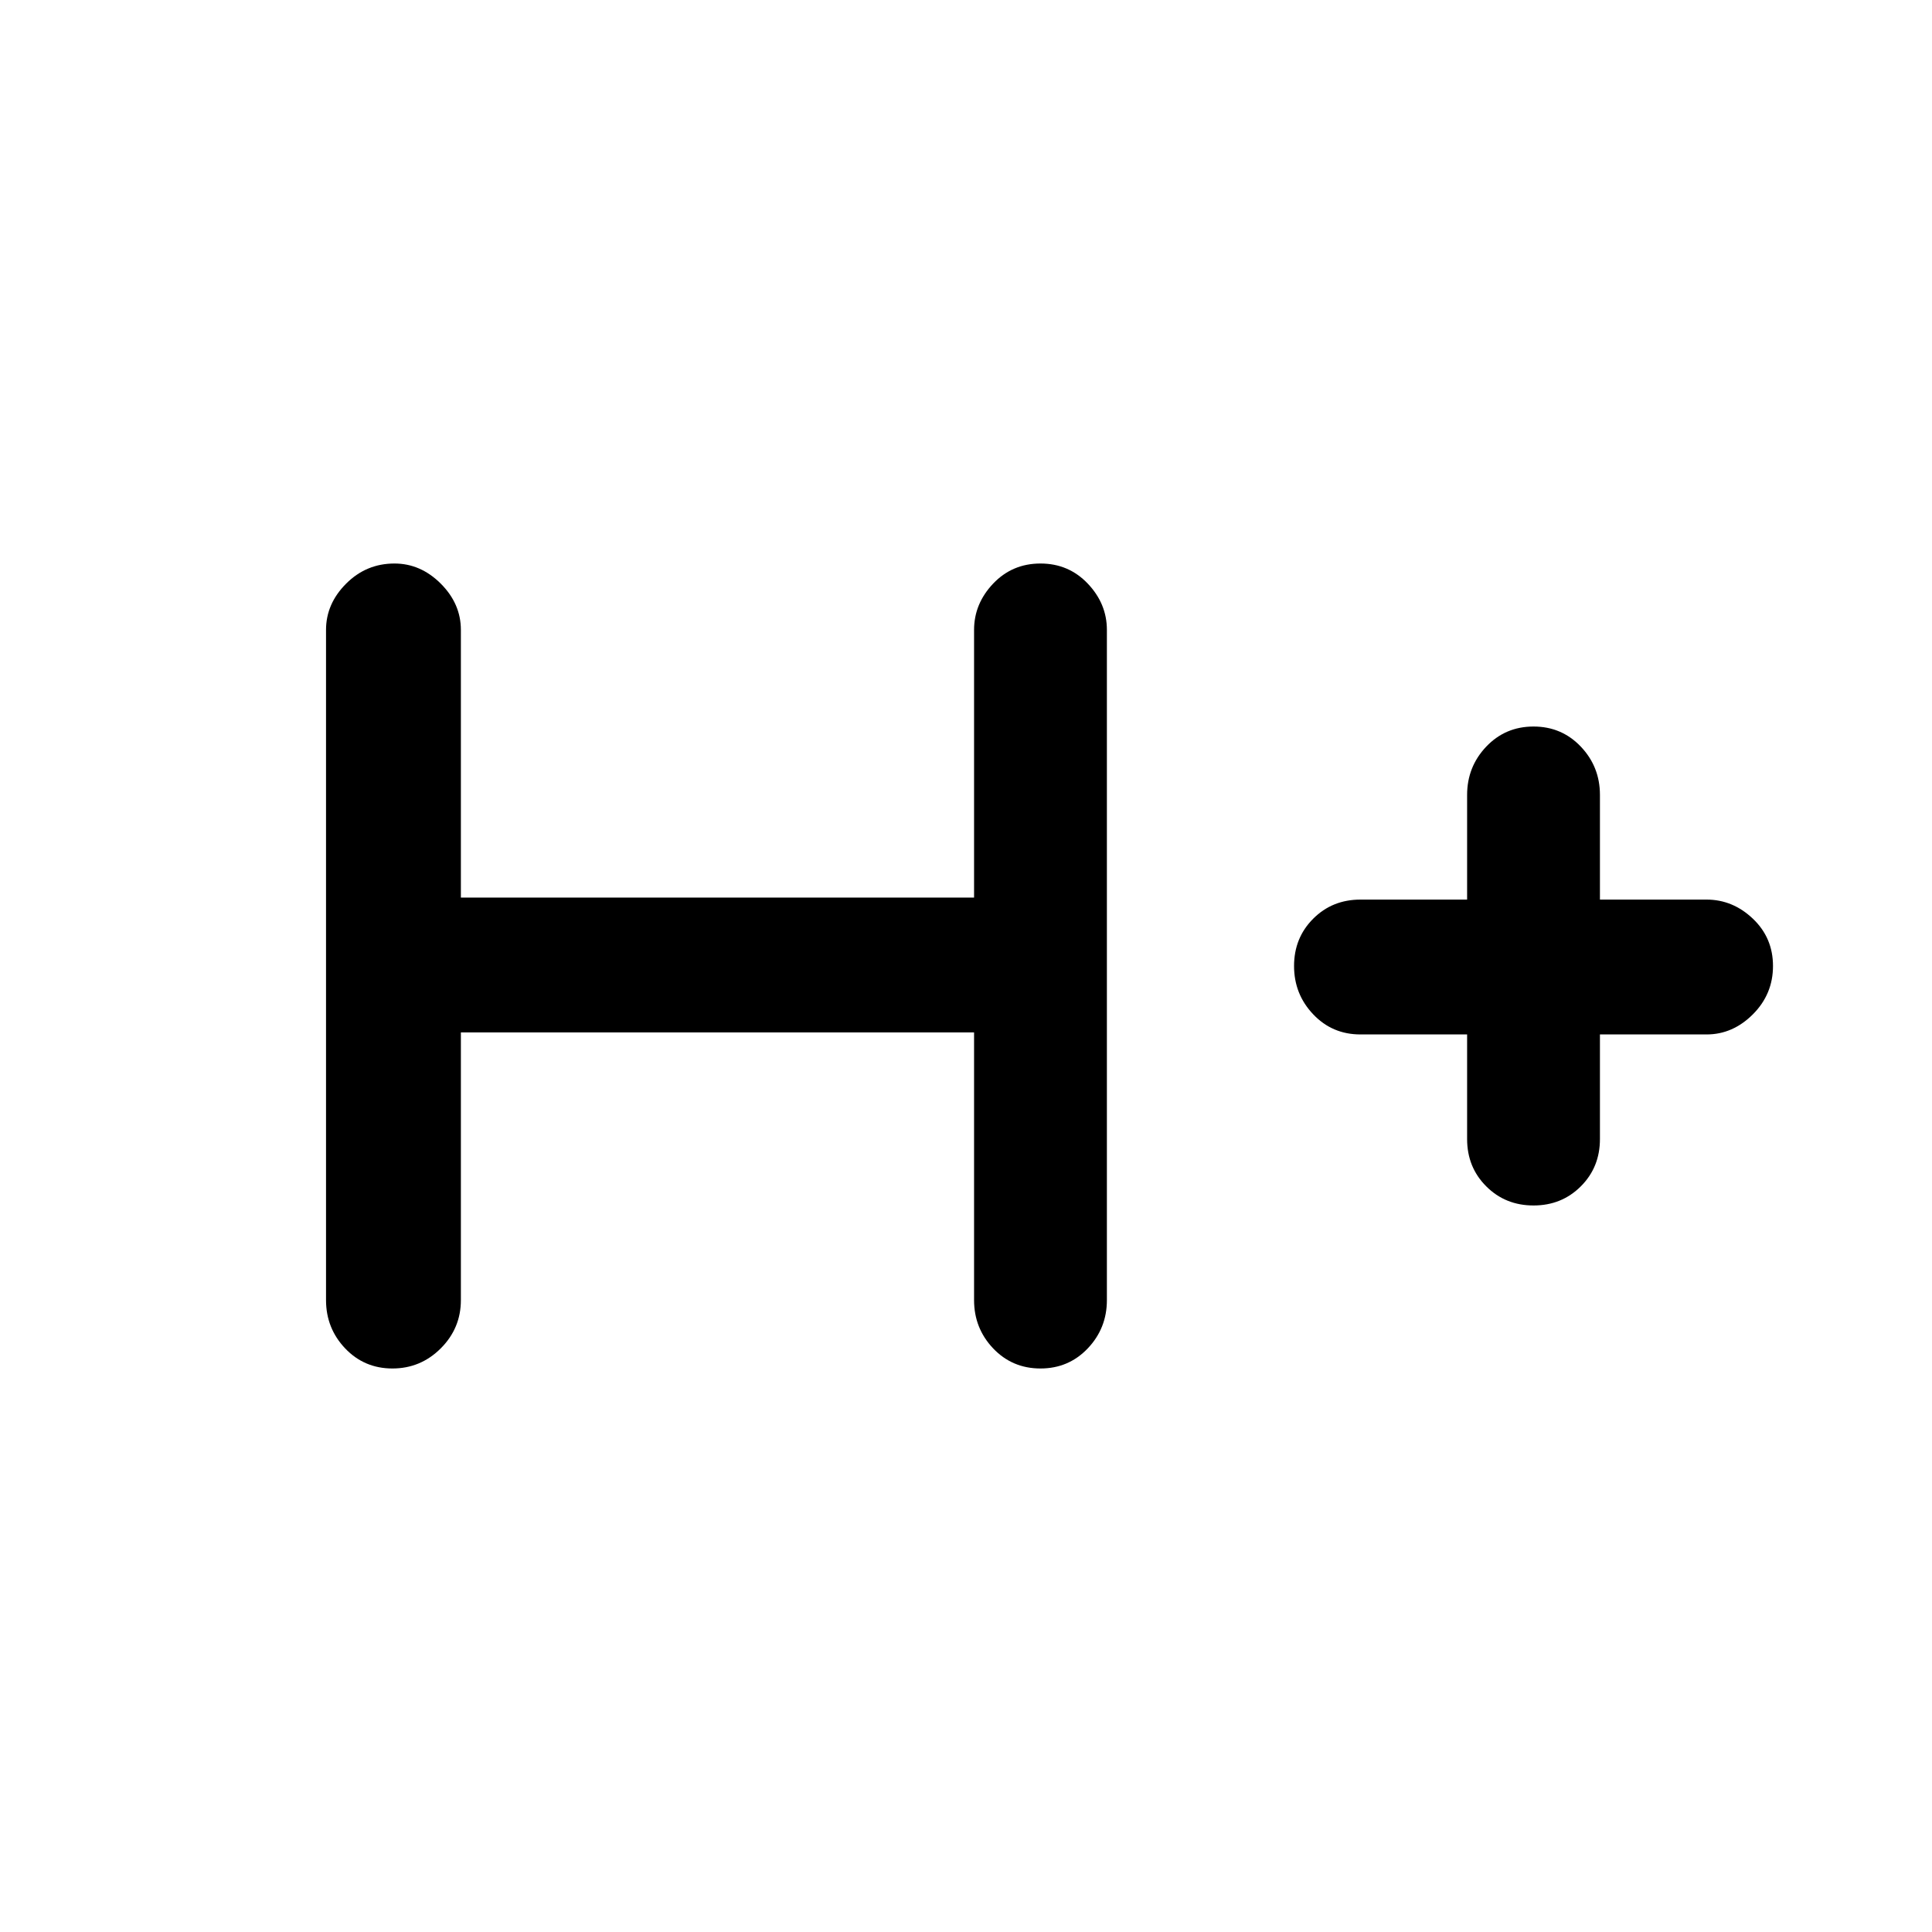 <svg xmlns="http://www.w3.org/2000/svg" height="40" width="40"><path d="M8.125 28.333Q7.542 28.333 7.146 27.917Q6.75 27.5 6.75 26.917V13.042Q6.75 12.5 7.167 12.083Q7.583 11.667 8.167 11.667Q8.708 11.667 9.125 12.083Q9.542 12.5 9.542 13.042V18.583H20.167V13.042Q20.167 12.5 20.562 12.083Q20.958 11.667 21.542 11.667Q22.125 11.667 22.521 12.083Q22.917 12.5 22.917 13.042V26.917Q22.917 27.5 22.521 27.917Q22.125 28.333 21.542 28.333Q20.958 28.333 20.562 27.917Q20.167 27.5 20.167 26.917V21.375H9.542V26.917Q9.542 27.5 9.125 27.917Q8.708 28.333 8.125 28.333ZM31.75 24.958Q31.167 24.958 30.771 24.562Q30.375 24.167 30.375 23.583V21.417H28.167Q27.583 21.417 27.188 21Q26.792 20.583 26.792 20Q26.792 19.417 27.188 19.021Q27.583 18.625 28.167 18.625H30.375V16.458Q30.375 15.875 30.771 15.458Q31.167 15.042 31.75 15.042Q32.333 15.042 32.729 15.458Q33.125 15.875 33.125 16.458V18.625H35.333Q35.875 18.625 36.292 19.021Q36.708 19.417 36.708 20Q36.708 20.583 36.292 21Q35.875 21.417 35.333 21.417H33.125V23.583Q33.125 24.167 32.729 24.562Q32.333 24.958 31.75 24.958Z"/></svg>